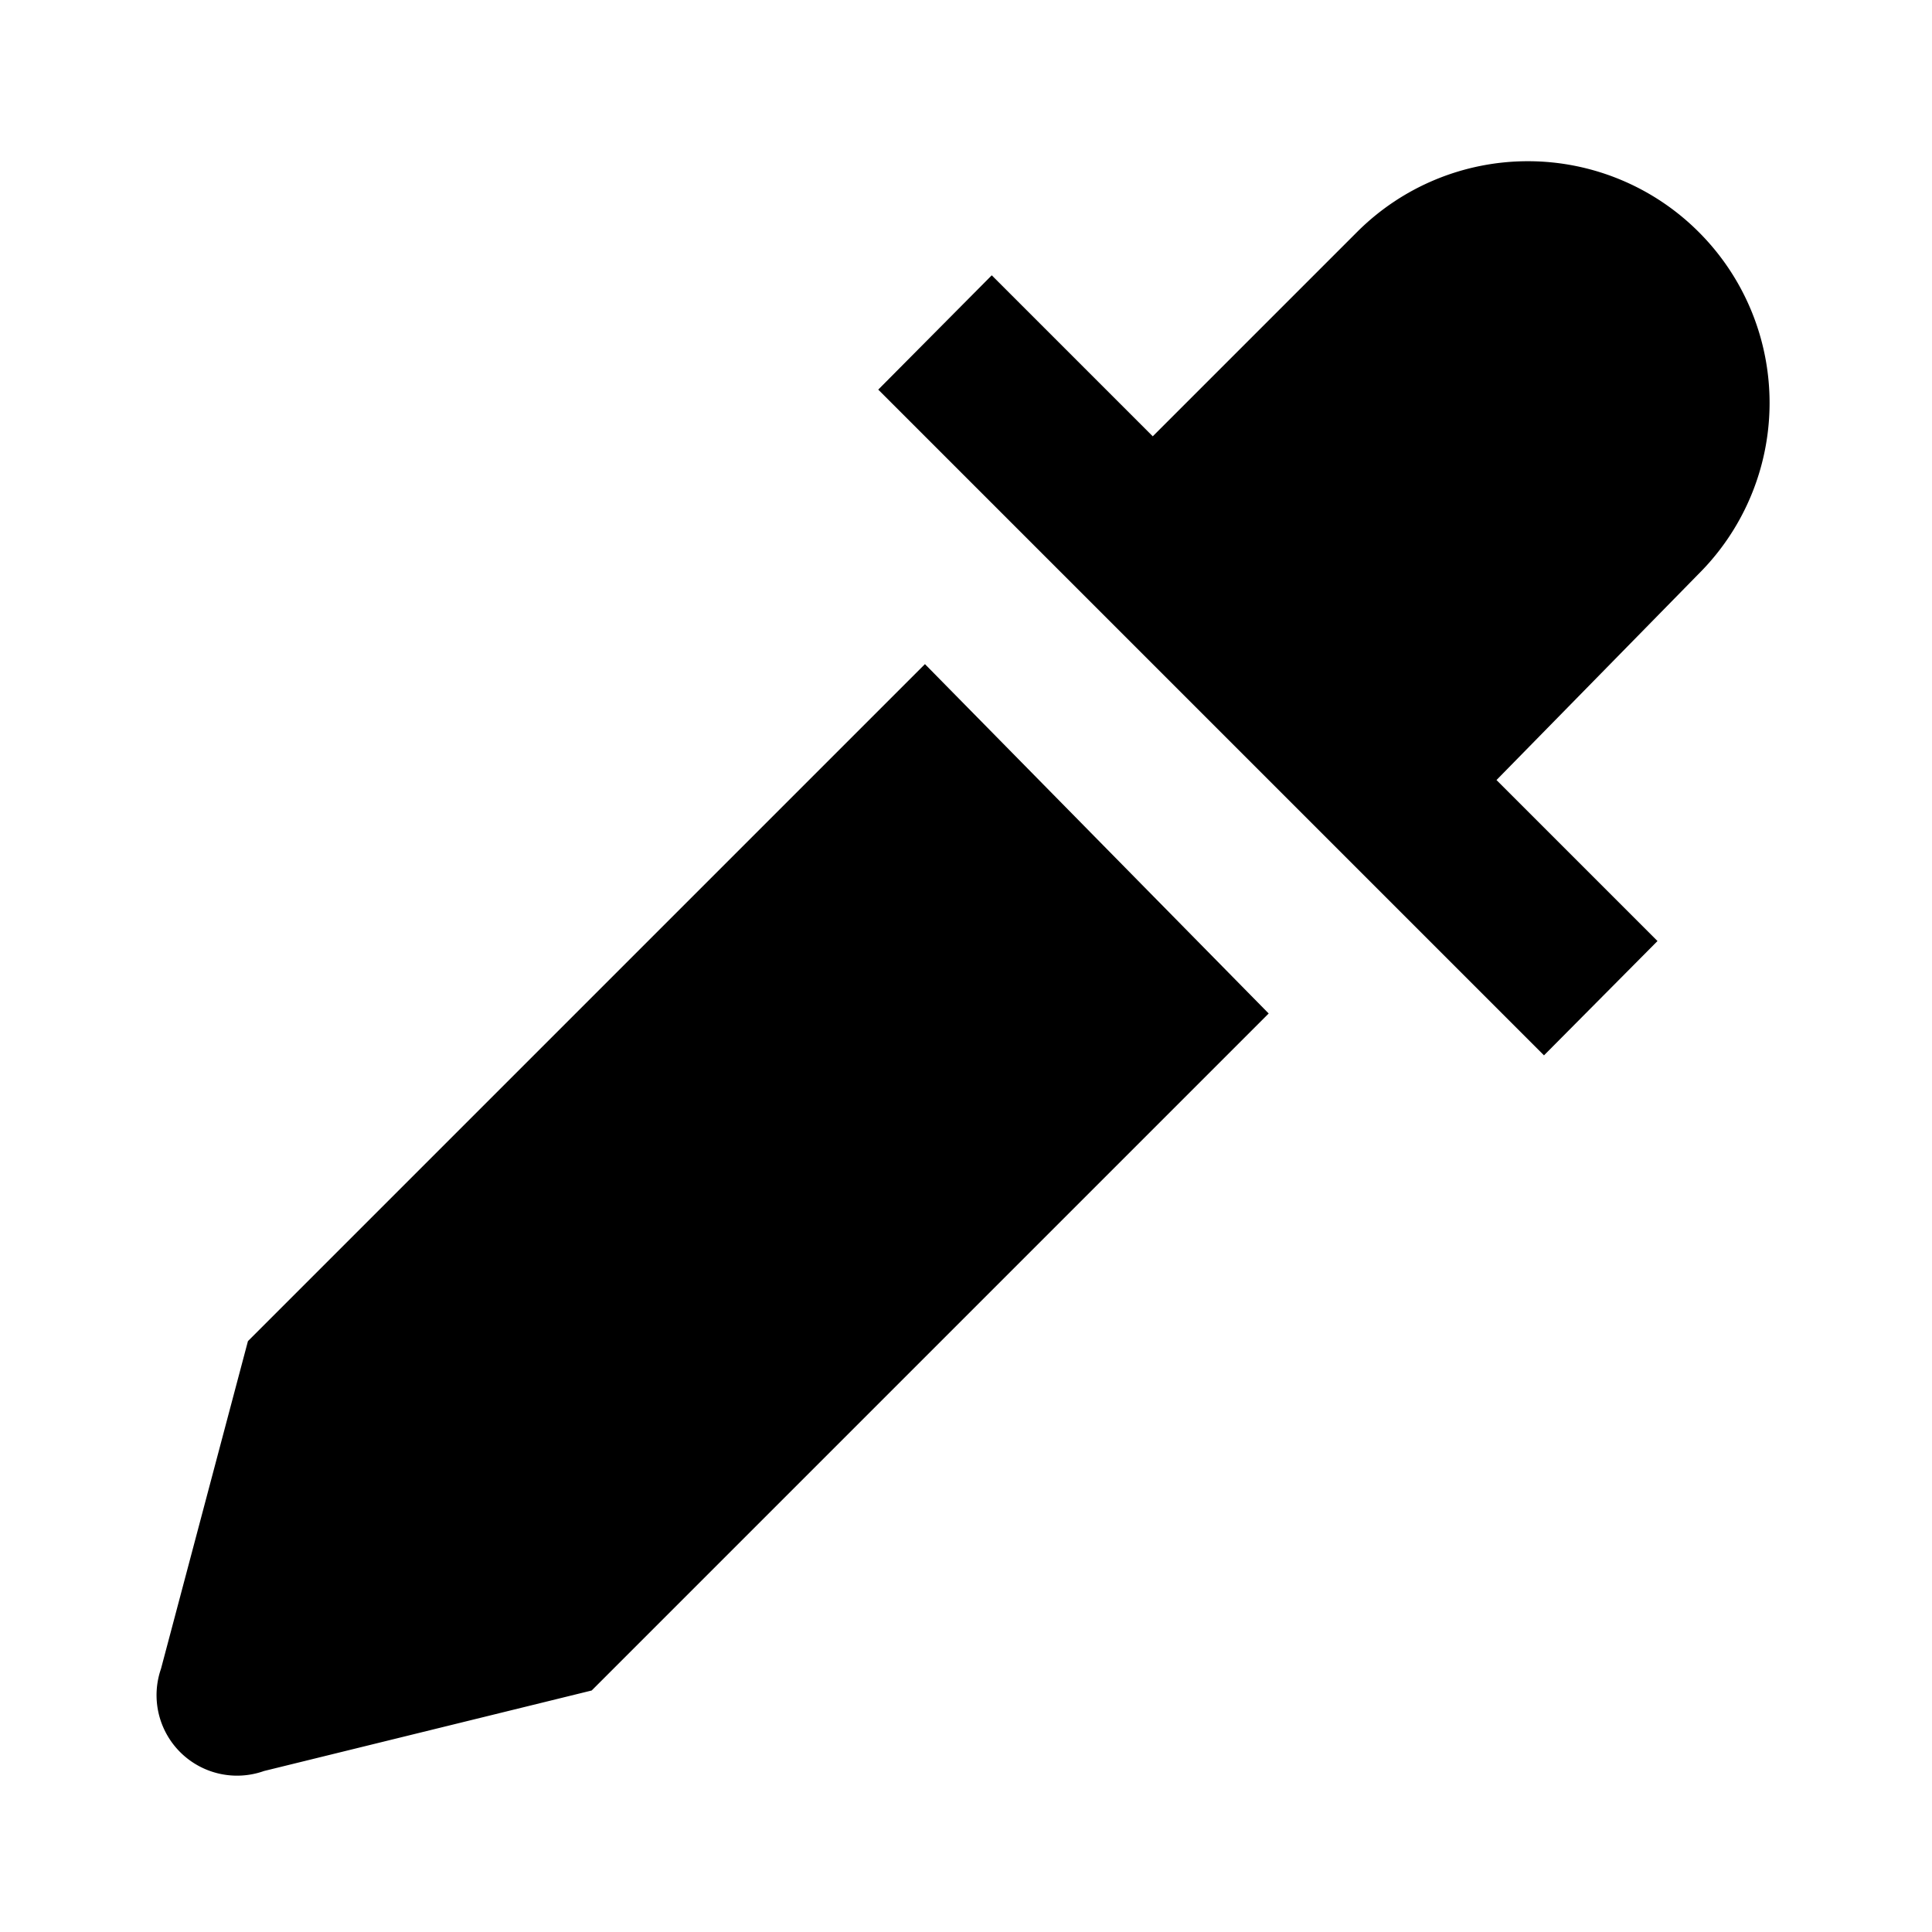 <svg xmlns="http://www.w3.org/2000/svg" width="24" height="24" viewBox="0 0 24 24"><rect width="24" height="24" style="fill:none"/><path d="M11.49,8.25,3.08,16.66,2,20.73A1,1,0,0,0,3.28,22l4.07-1,8.41-8.41Zm7.1,1.44,2,2-1.41,1.42L10.91,4.84l1.41-1.42,2,2,2.54-2.54a3,3,0,0,1,4.24,0l0,0a3,3,0,0,1,0,4.25Z"/></svg>